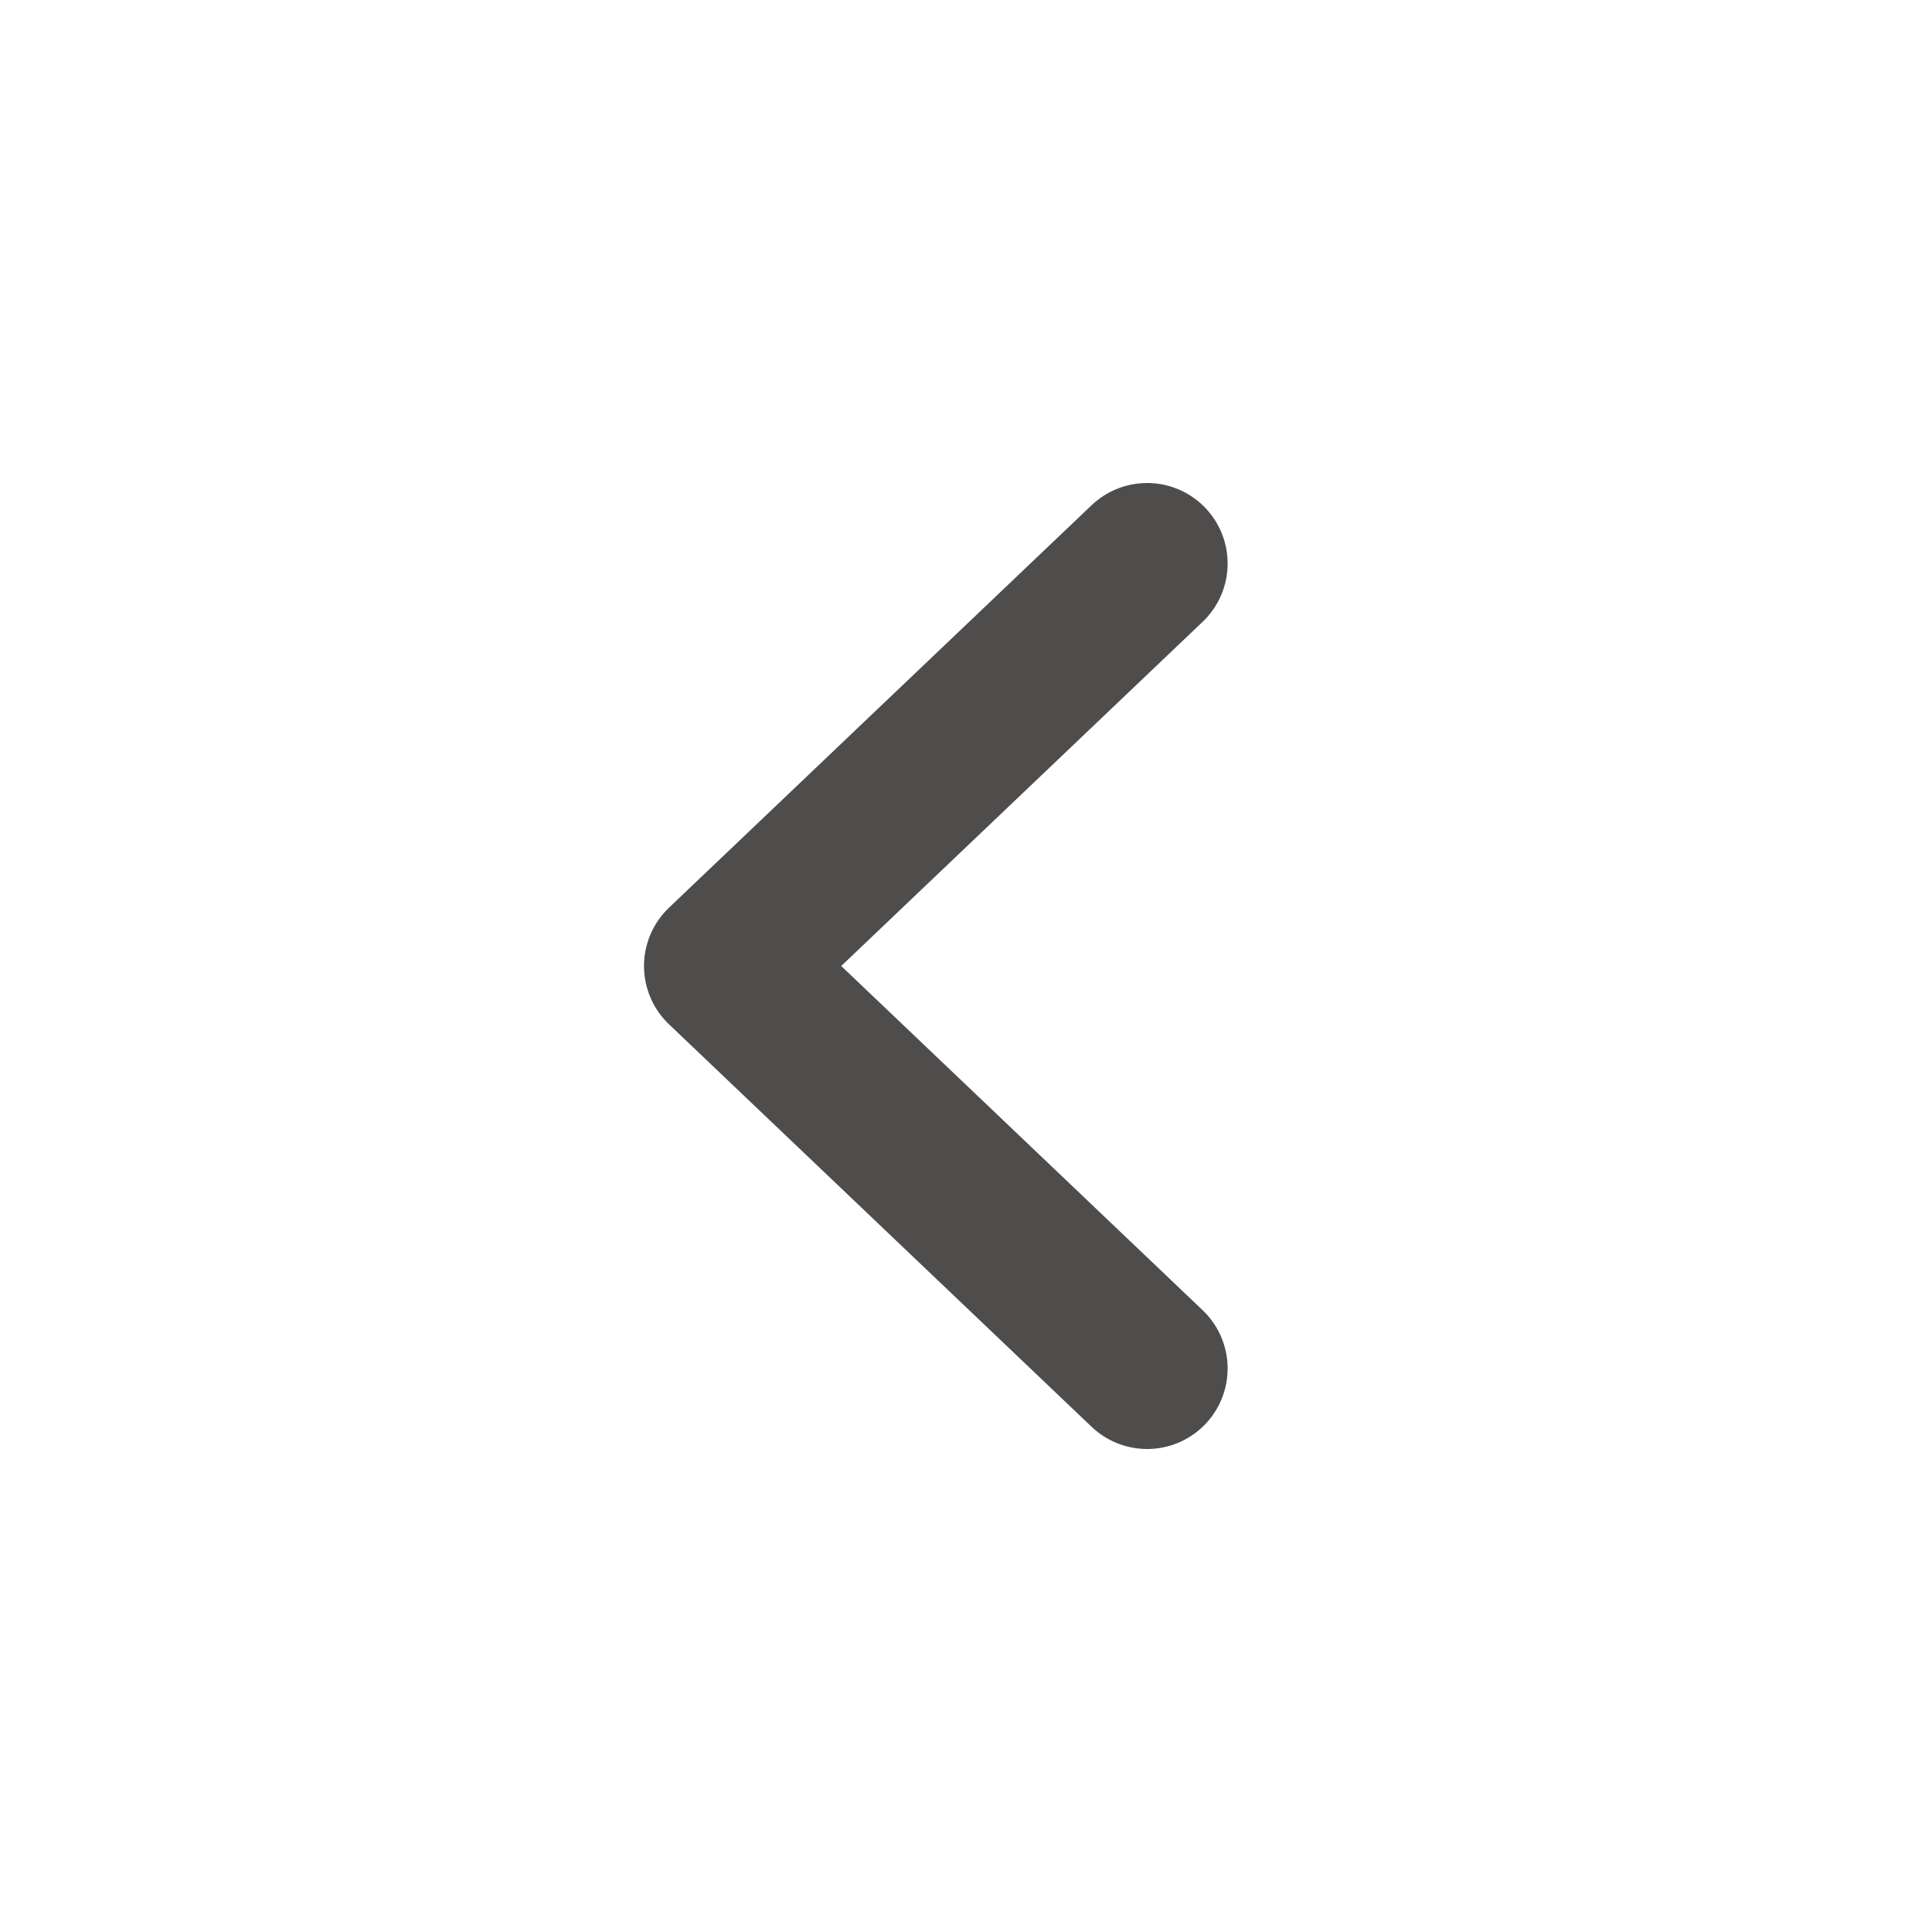 <svg width="24" height="24" viewBox="0 0 24 24" fill="none" xmlns="http://www.w3.org/2000/svg">
<path d="M14.25 7L9 12L14.25 17" stroke="#4F4C4C" stroke-width="2" stroke-linecap="round" stroke-linejoin="round"/>
</svg>
